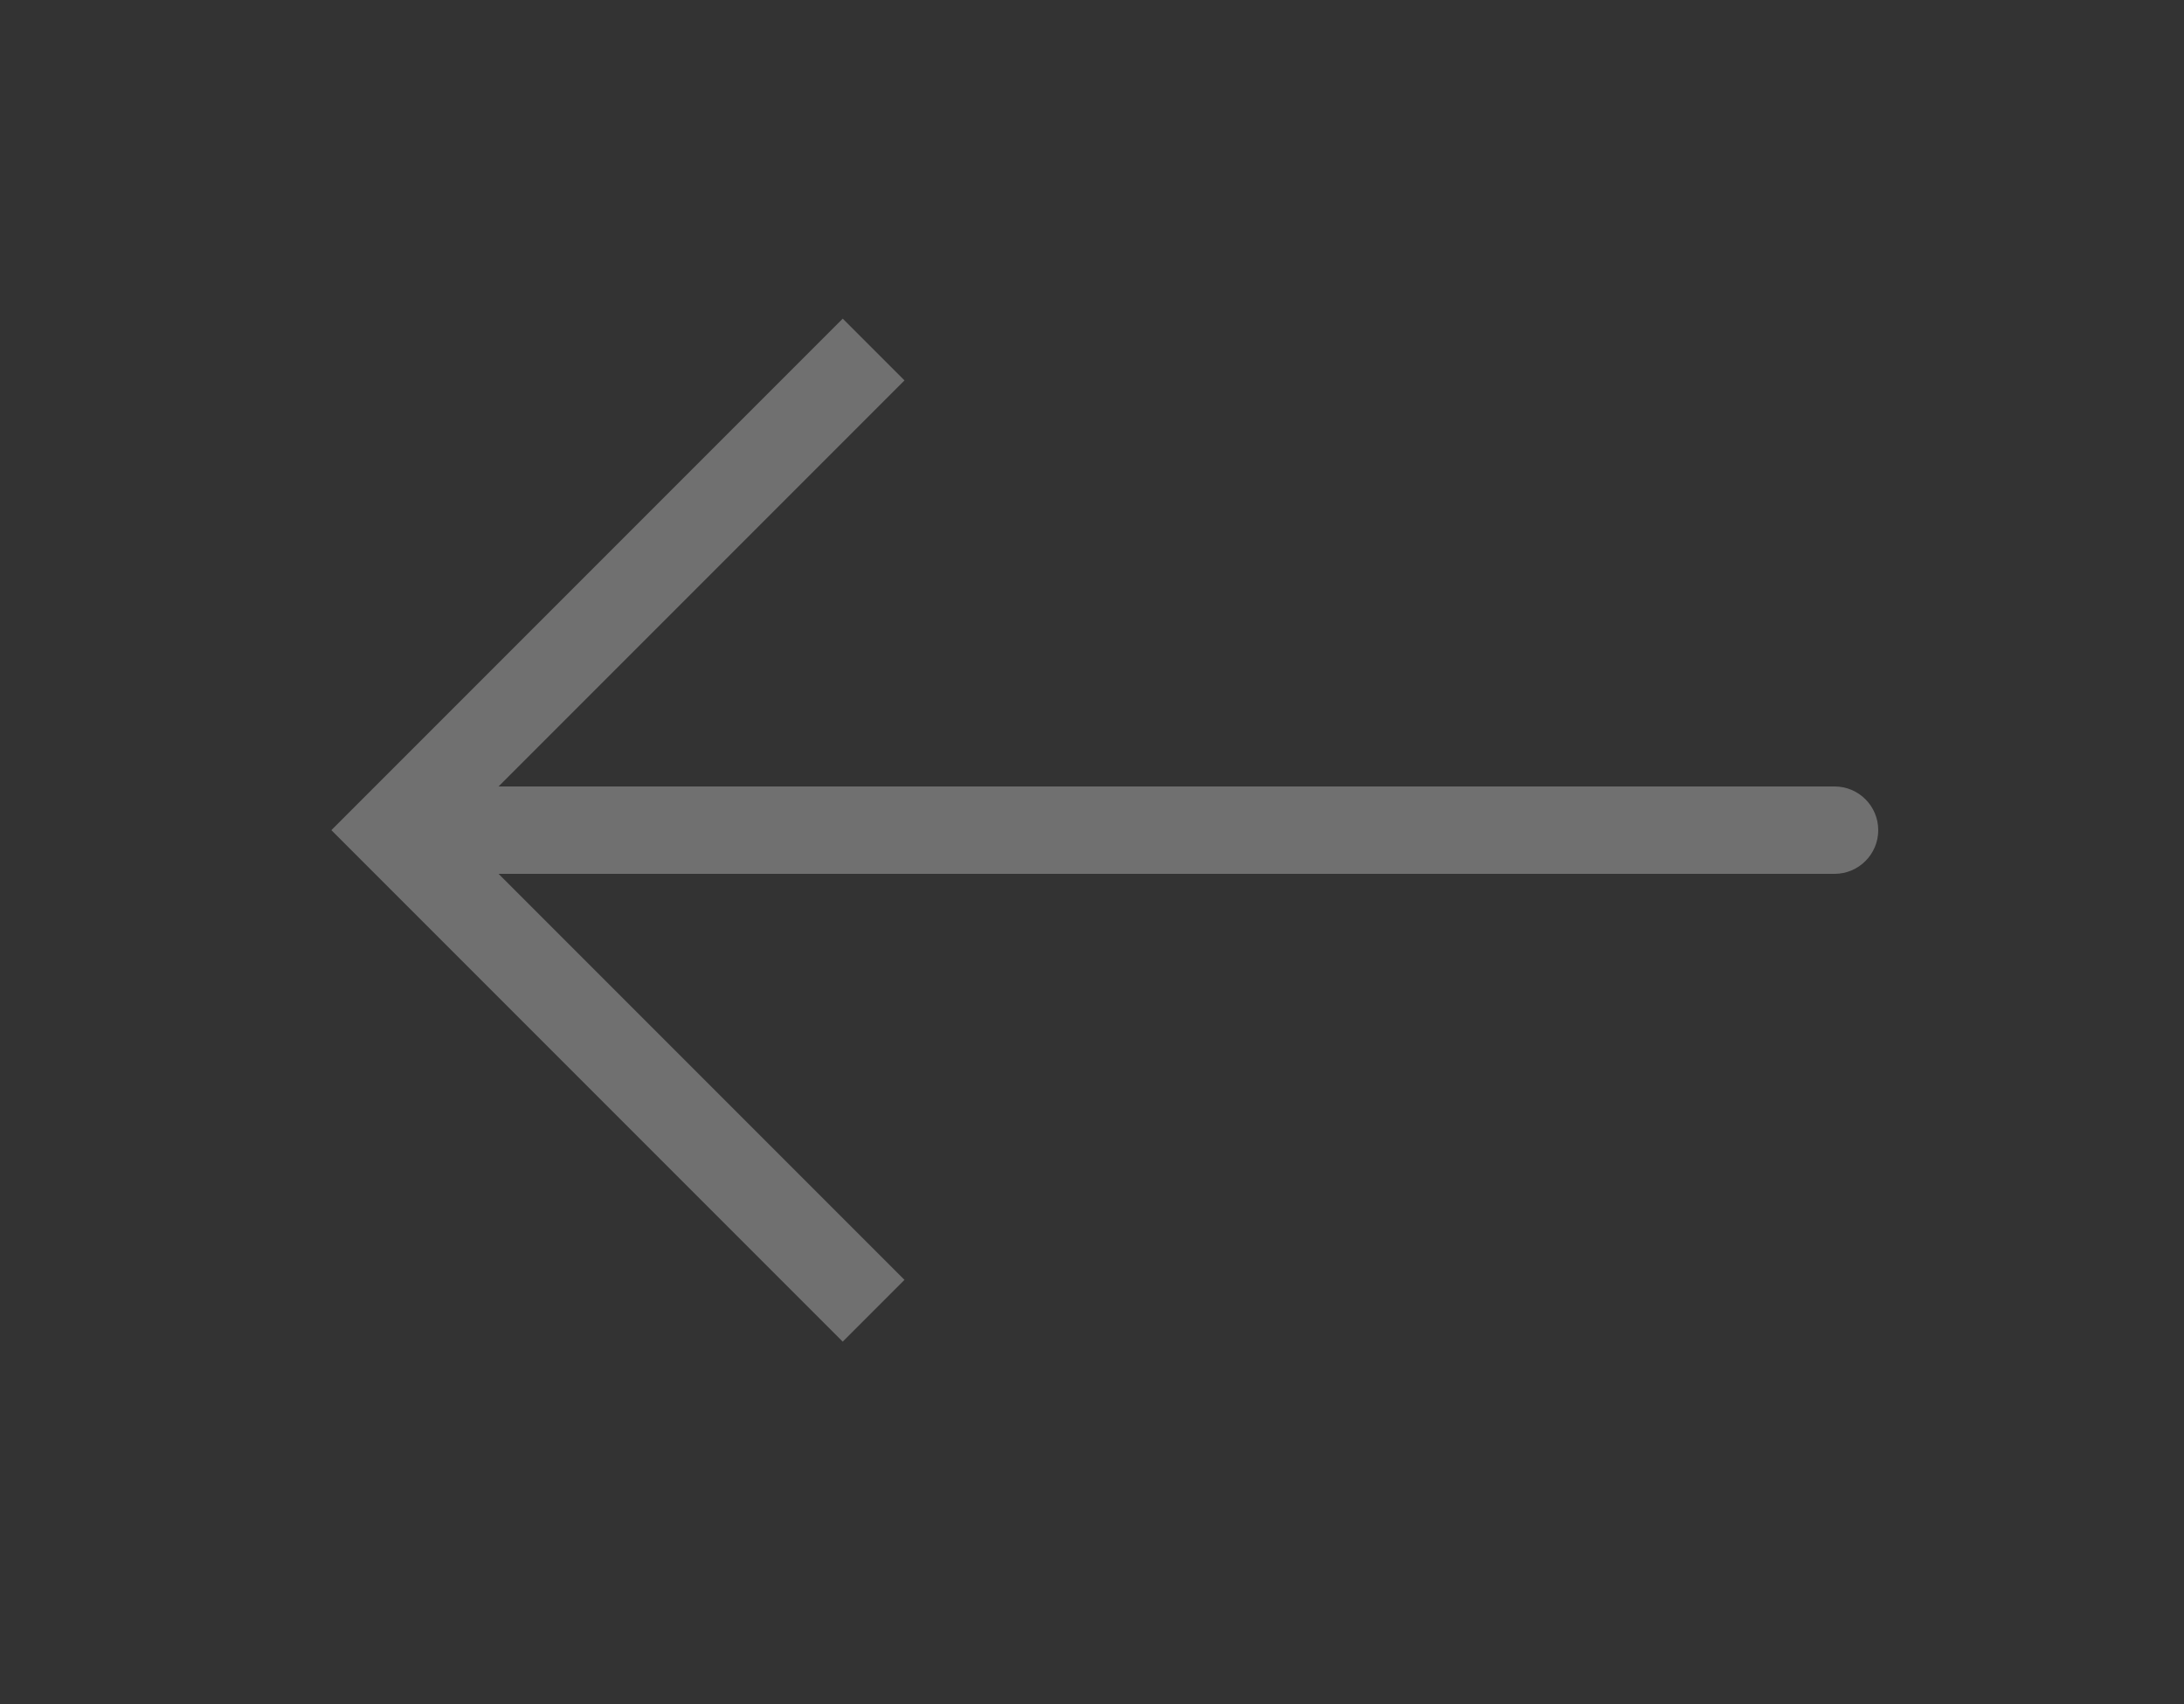 <svg width="50" height="39" viewBox="0 0 50 39" fill="none" xmlns="http://www.w3.org/2000/svg">
<rect x="0" y="0" width="50" height="39" fill="#333333" stroke="none"/>
<path opacity="0.3" d="M9 19L8.293 18.293L7.586 19L8.293 19.707L9 19ZM42 20C42.552 20 43 19.552 43 19C43 18.448 42.552 18 42 18V20ZM19.293 7.293L8.293 18.293L9.707 19.707L20.707 8.707L19.293 7.293ZM8.293 19.707L19.293 30.707L20.707 29.293L9.707 18.293L8.293 19.707ZM9 20H42V18H9V20Z" fill="#FDFDFE"/>
</svg>
